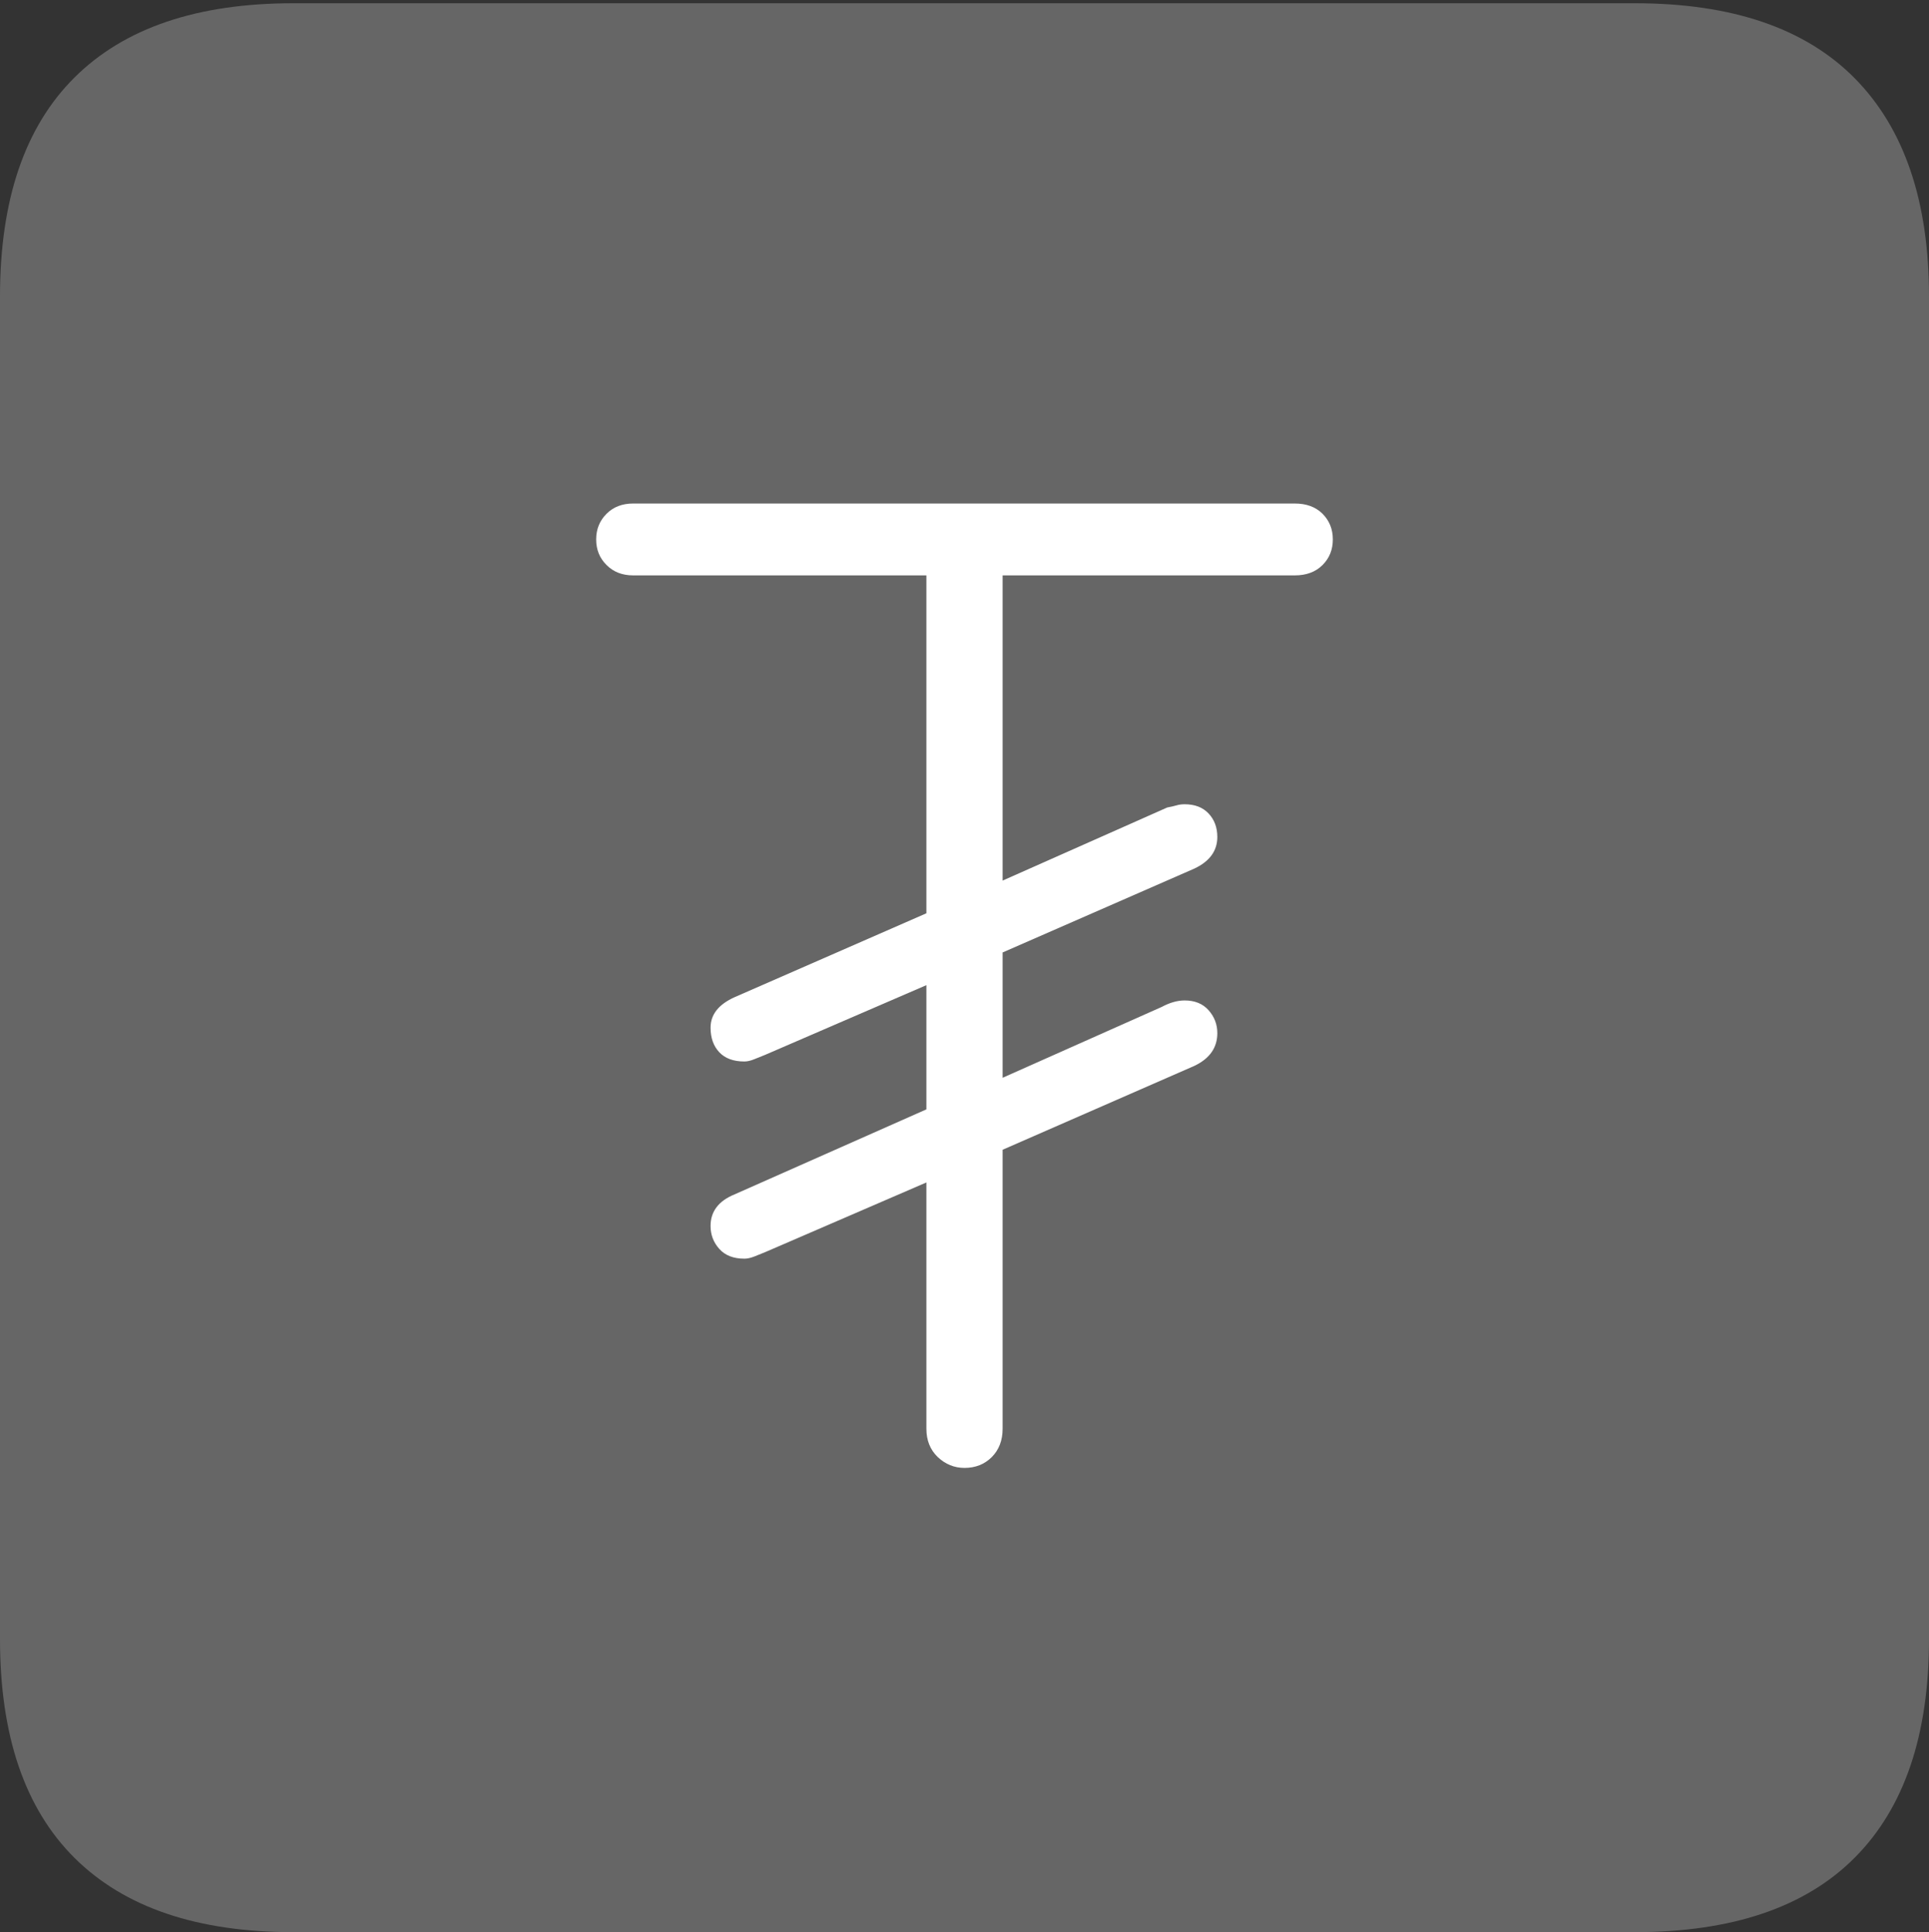 <?xml version="1.0" encoding="UTF-8"?>
<!--Generator: Apple Native CoreSVG 175-->
<!DOCTYPE svg
PUBLIC "-//W3C//DTD SVG 1.1//EN"
       "http://www.w3.org/Graphics/SVG/1.1/DTD/svg11.dtd">
<svg version="1.1" xmlns="http://www.w3.org/2000/svg" xmlns:xlink="http://www.w3.org/1999/xlink" width="17.285" height="17.314">
 <rect width="100%" height="100%" fill="#333333" stroke="none"/>
 <g>
  <rect height="17.314" opacity="0" width="17.285" x="0" y="0"/>
  <path d="M2.627 17.314L14.648 17.314Q15.957 17.314 16.621 16.645Q17.285 15.977 17.285 14.688L17.285 2.656Q17.285 1.377 16.621 0.703Q15.957 0.029 14.648 0.029L2.627 0.029Q1.338 0.029 0.669 0.693Q0 1.357 0 2.656L0 14.688Q0 15.986 0.669 16.65Q1.338 17.314 2.627 17.314Z" fill="rgba(255,255,255,0.25)"/>
  <path d="M8.643 13.154Q8.506 13.154 8.403 13.057Q8.301 12.959 8.301 12.803L8.301 10.596L6.855 11.221Q6.807 11.24 6.758 11.26Q6.709 11.279 6.67 11.279Q6.523 11.279 6.445 11.191Q6.367 11.104 6.367 10.986Q6.367 10.791 6.582 10.703L8.301 9.941L8.301 8.828L6.855 9.453Q6.807 9.473 6.758 9.492Q6.709 9.512 6.67 9.512Q6.523 9.512 6.445 9.429Q6.367 9.346 6.367 9.209Q6.367 9.033 6.582 8.936L8.301 8.184L8.301 5.156L5.674 5.156Q5.527 5.156 5.435 5.063Q5.342 4.971 5.342 4.834Q5.342 4.697 5.435 4.604Q5.527 4.512 5.674 4.512L11.602 4.512Q11.758 4.512 11.851 4.604Q11.943 4.697 11.943 4.834Q11.943 4.971 11.851 5.063Q11.758 5.156 11.602 5.156L8.984 5.156L8.984 7.891L10.459 7.236Q10.508 7.227 10.542 7.217Q10.576 7.207 10.615 7.207Q10.752 7.207 10.83 7.29Q10.908 7.373 10.908 7.5Q10.908 7.686 10.703 7.783L8.984 8.535L8.984 9.658L10.41 9.023Q10.518 8.965 10.615 8.965Q10.752 8.965 10.83 9.053Q10.908 9.141 10.908 9.258Q10.908 9.453 10.703 9.551L8.984 10.303L8.984 12.803Q8.984 12.959 8.887 13.057Q8.789 13.154 8.643 13.154Z" fill="#ffffff"/>
 </g>
</svg>
